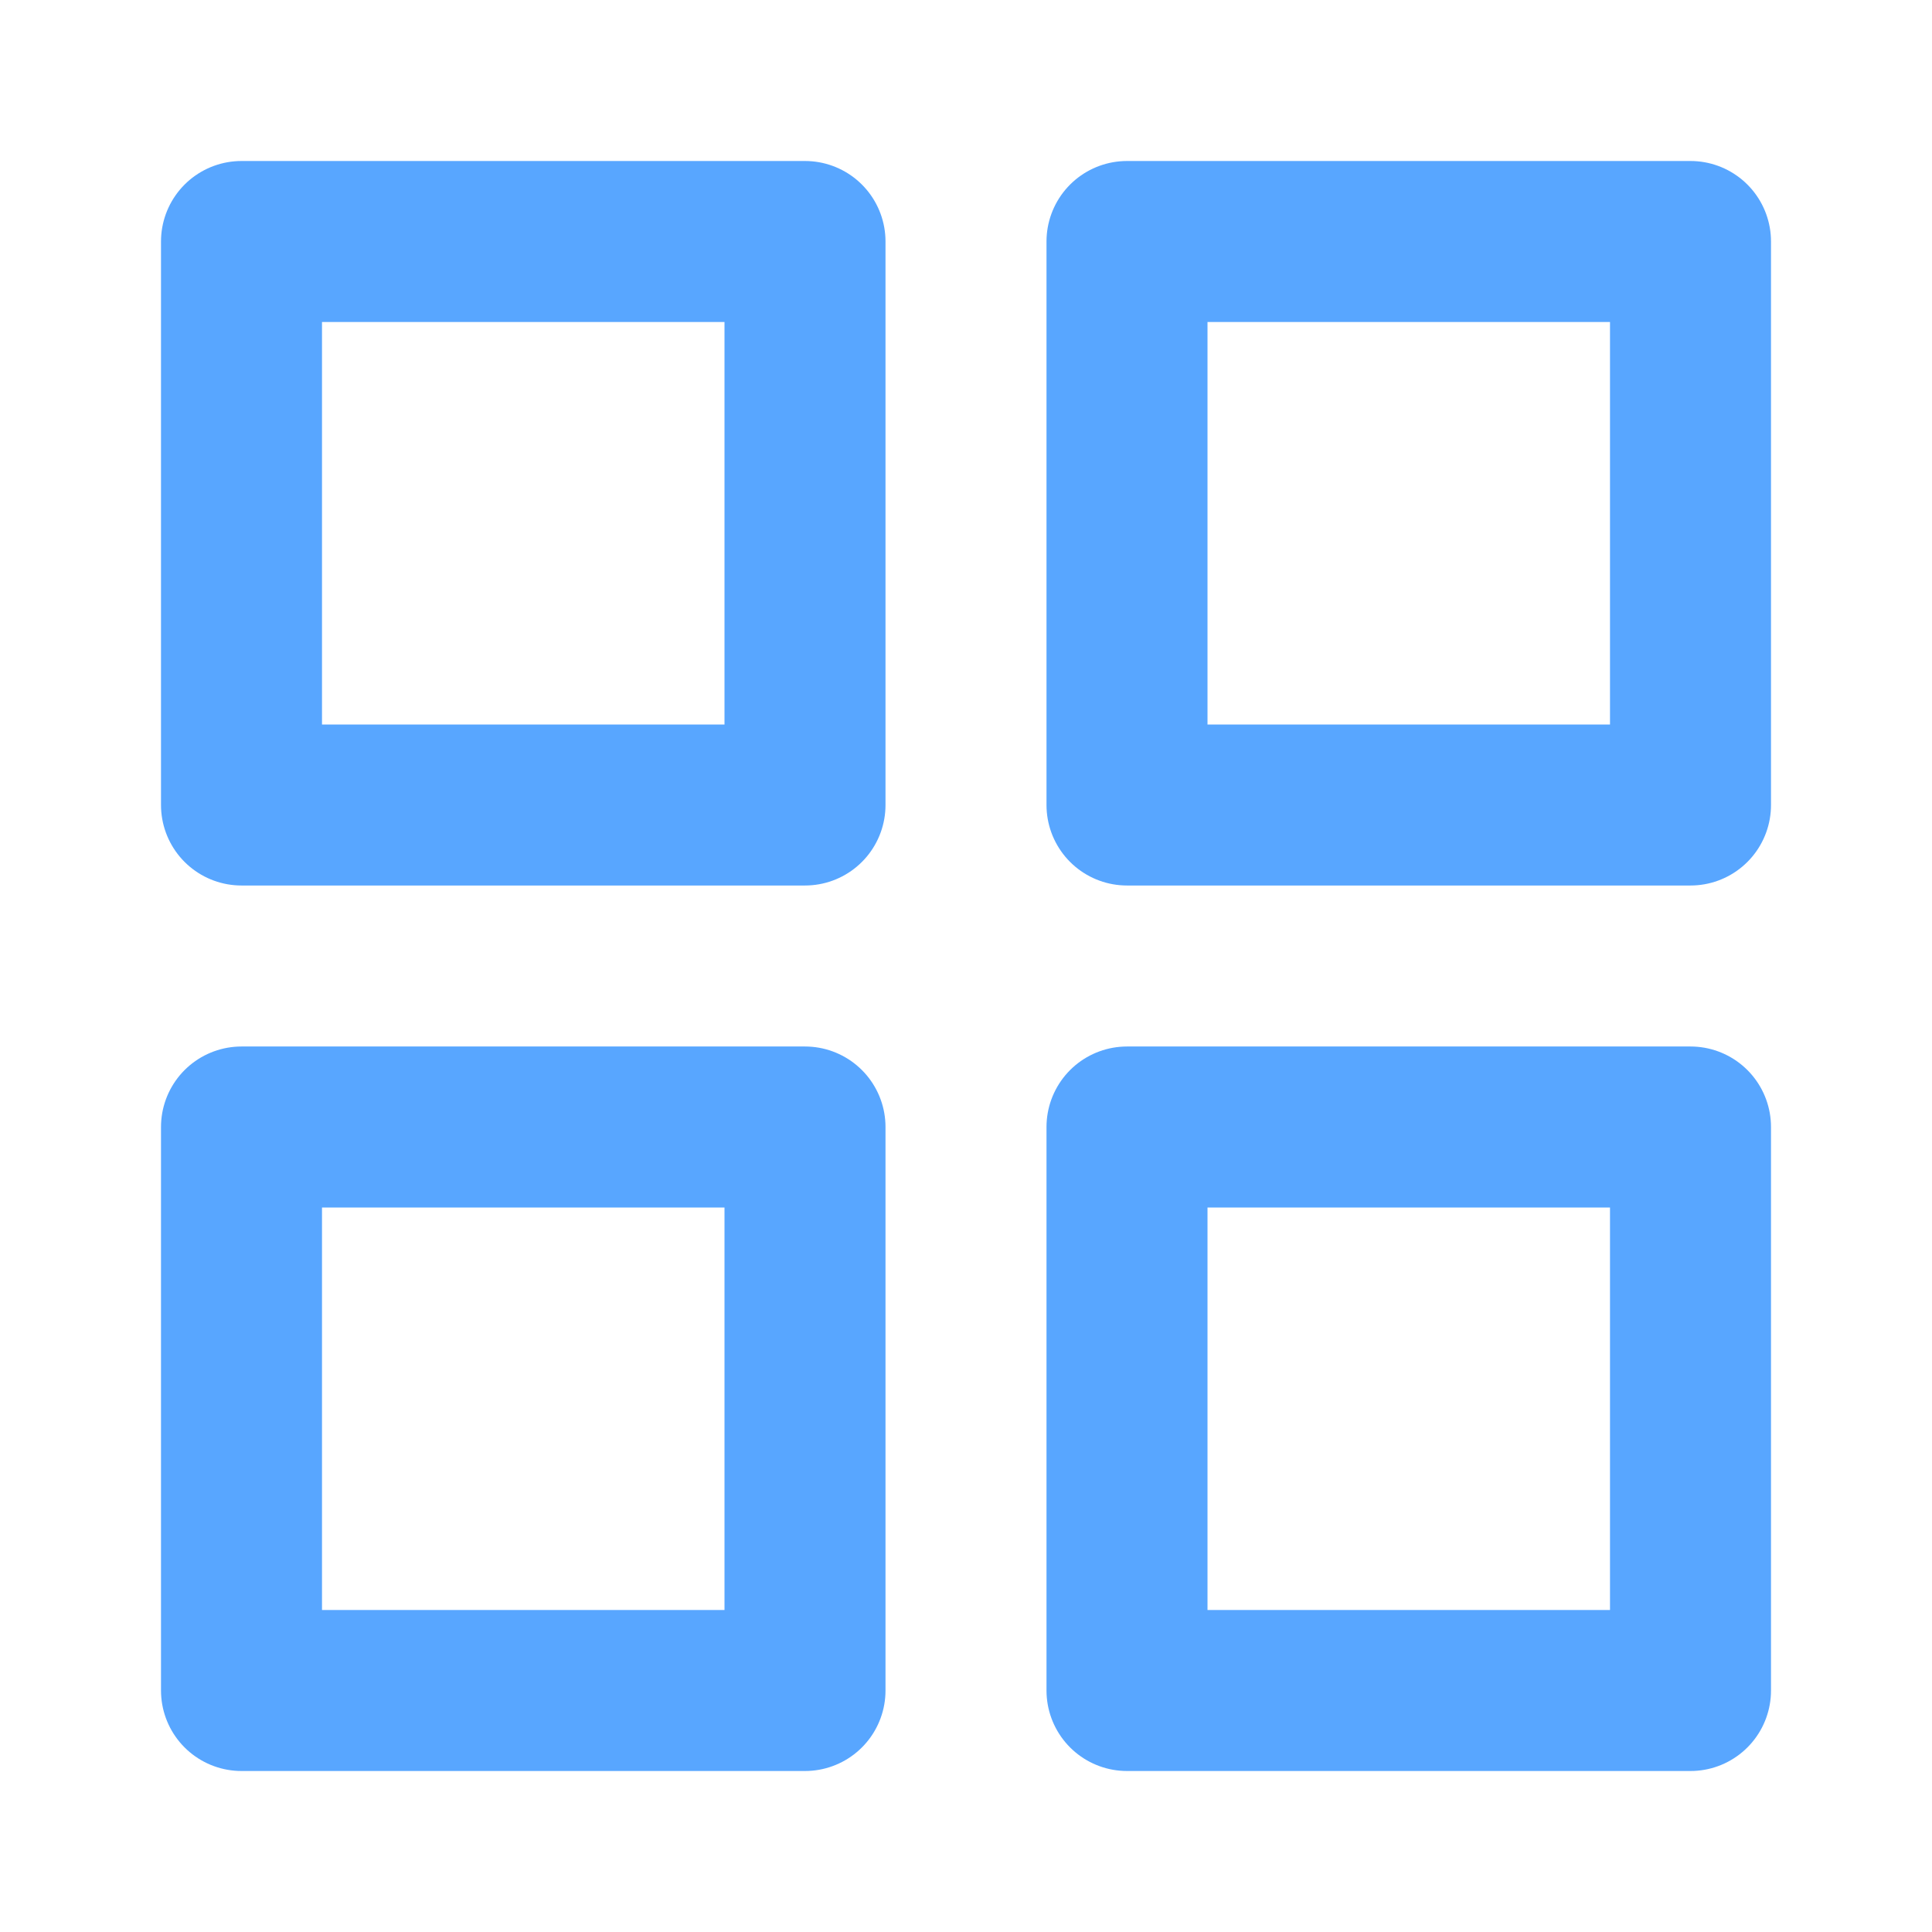 <svg xmlns="http://www.w3.org/2000/svg" width="128" height="128" viewBox="0 0 24 24" fill="none" stroke="#58a6ff" stroke-width="2" stroke-linecap="round" stroke-linejoin="round"><rect x="3" y="3" width="7" height="7"/><rect x="14" y="3" width="7" height="7"/><rect x="14" y="14" width="7" height="7"/><rect x="3" y="14" width="7" height="7"/></svg>

